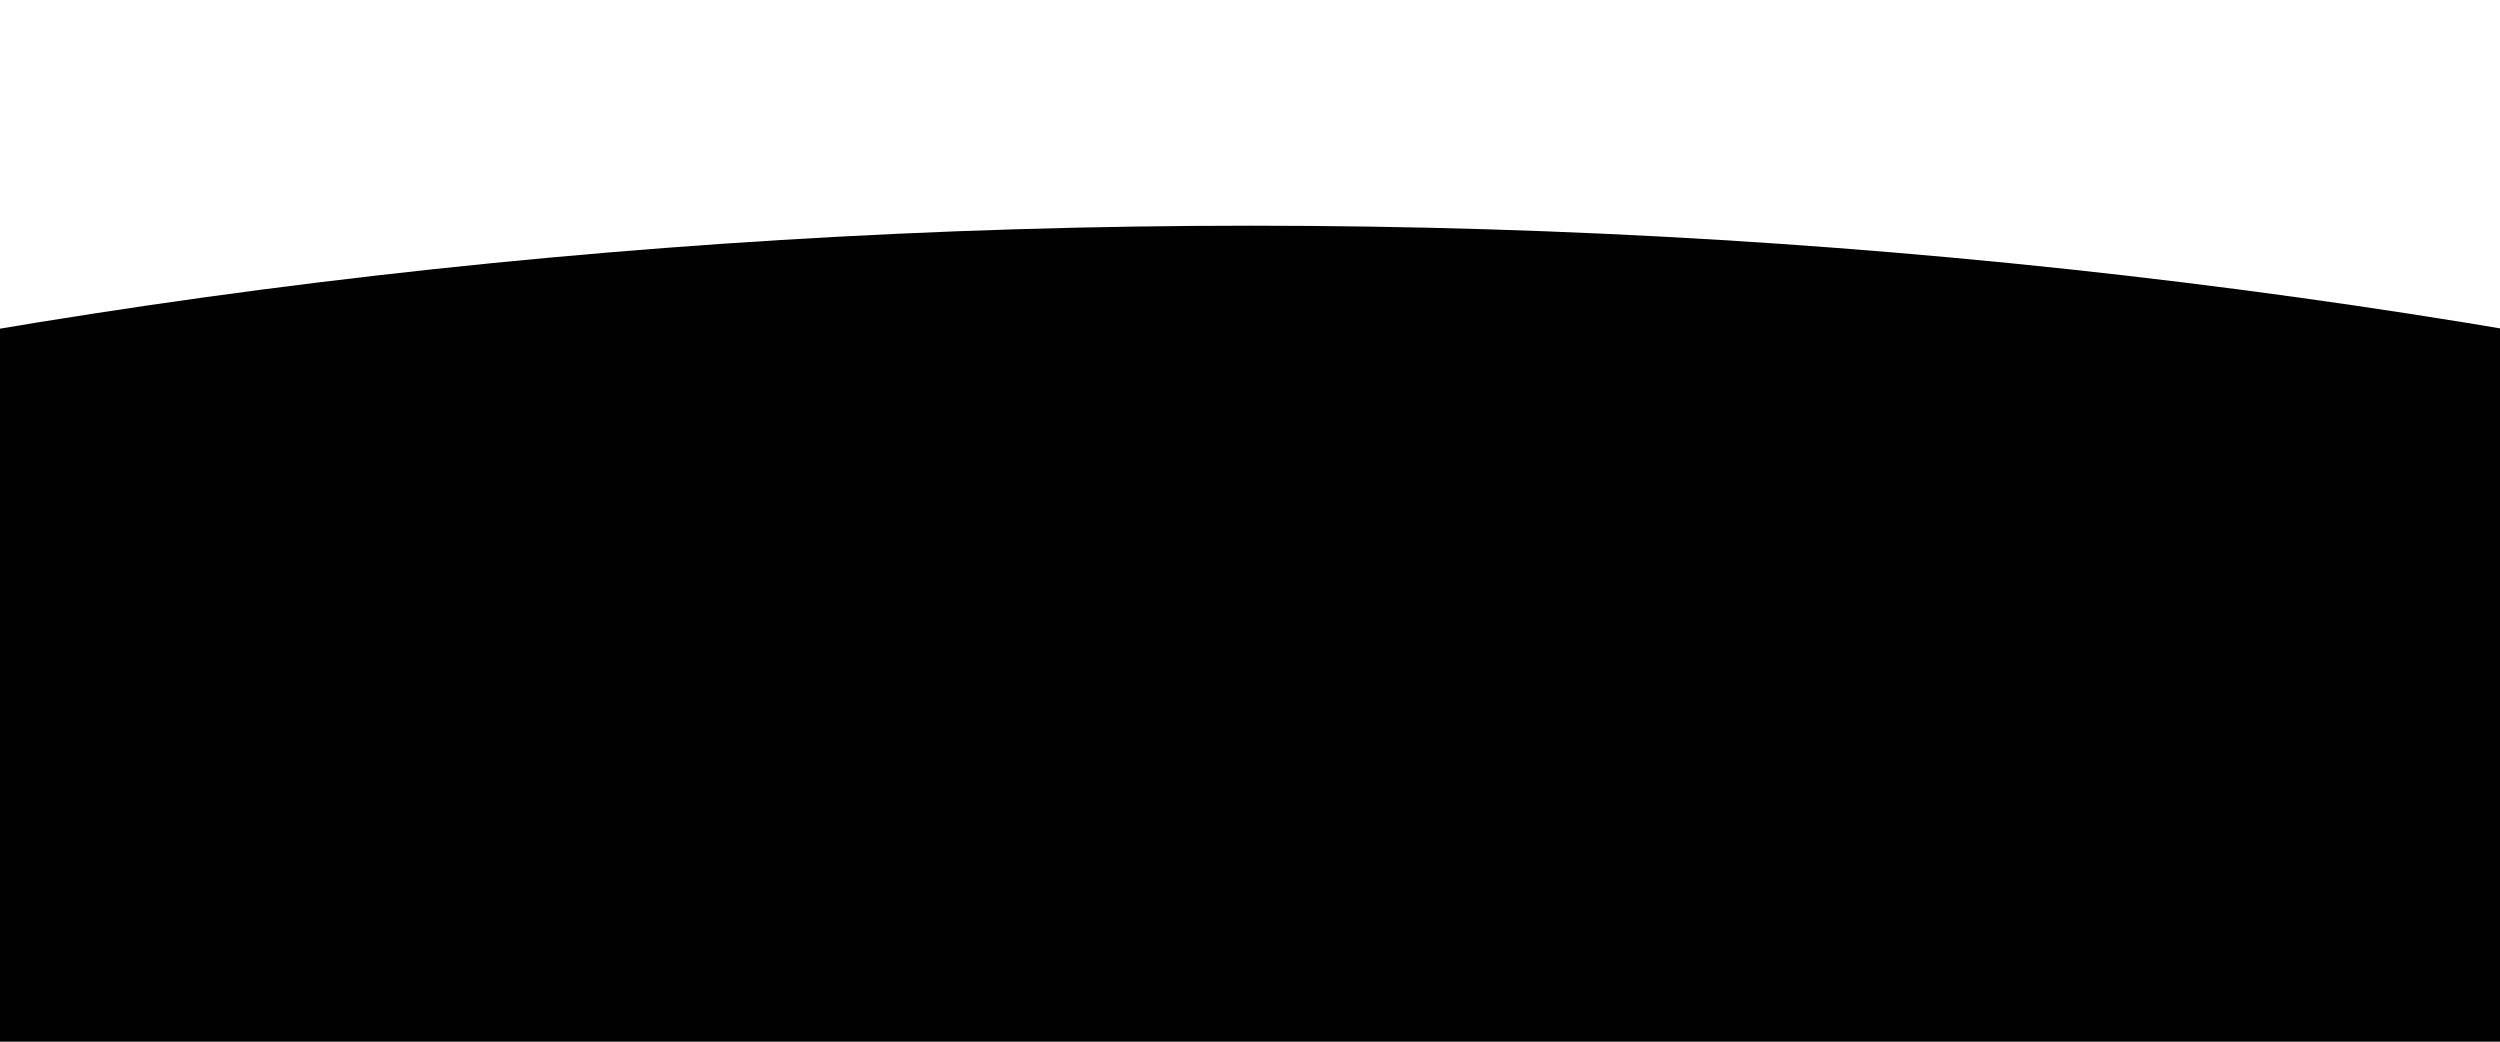 <svg xmlns="http://www.w3.org/2000/svg" viewBox="0 0 1440 600" fill="none">
  <g>
    <g id="Frame 1010102018" clip-path="url(#clip0_0_1)">
      <g id="Group 1000001866">
        <g id="Ellipse 28" filter="url(#filter0_f_0_1)">
          <ellipse
            cx="720.5"
            cy="1315.5"
            rx="1915.5"
            ry="1176.5"
            fill="white"
          />
        </g>
        <ellipse
          id="Ellipse 29"
          cx="720.5"
          cy="1810.5"
          rx="2736.5"
          ry="1680.5"
          fill="hsl(0 0% 3.9%)"
        />
        <g id="Mask group">
          <mask
            id="mask0_0_1"
            style="mask-type: alpha"
            maskUnits="userSpaceOnUse"
            x="-2016"
            y="130"
            width="5473"
            height="3361"
          >
            <ellipse
              id="Ellipse 30"
              cx="720.5"
              cy="1810.5"
              rx="2736.5"
              ry="1680.5"
              fill="hsl(0 0% 3.9%)"
            />
          </mask>
        </g>
      </g>
    </g>
  </g>
  <defs>
    <filter
      id="filter0_f_0_1"
      x="-1315"
      y="19"
      width="4071"
      height="2593"
      filterUnits="userSpaceOnUse"
      color-interpolation-filters="sRGB"
    >
      <feFlood flood-opacity="0" result="BackgroundImageFix" />
      <feBlend
        mode="normal"
        in="SourceGraphic"
        in2="BackgroundImageFix"
        result="shape"
      />
      <feGaussianBlur stdDeviation="20" result="effect1_foregroundBlur_0_1" />
    </filter>
    <filter
      id="filter1_f_0_1"
      x="-61.454"
      y="-133.24"
      width="1634.5"
      height="795.153"
      filterUnits="userSpaceOnUse"
      color-interpolation-filters="sRGB"
    >
      <feFlood flood-opacity="0" result="BackgroundImageFix" />
      <feBlend
        mode="normal"
        in="SourceGraphic"
        in2="BackgroundImageFix"
        result="shape"
      />
      <feGaussianBlur
        stdDeviation="36.15"
        result="effect1_foregroundBlur_0_1"
      />
    </filter>
    <filter
      id="filter2_f_0_1"
      x="-103"
      y="-137.6"
      width="1909.62"
      height="1333.08"
      filterUnits="userSpaceOnUse"
      color-interpolation-filters="sRGB"
    >
      <feFlood flood-opacity="0" result="BackgroundImageFix" />
      <feBlend
        mode="normal"
        in="SourceGraphic"
        in2="BackgroundImageFix"
        result="shape"
      />
      <feGaussianBlur stdDeviation="51.5" result="effect1_foregroundBlur_0_1" />
    </filter>
    <filter
      id="filter3_f_0_1"
      x="-3.217"
      y="-103.999"
      width="1545.29"
      height="864.603"
      filterUnits="userSpaceOnUse"
      color-interpolation-filters="sRGB"
    >
      <feFlood flood-opacity="0" result="BackgroundImageFix" />
      <feBlend
        mode="normal"
        in="SourceGraphic"
        in2="BackgroundImageFix"
        result="shape"
      />
      <feGaussianBlur stdDeviation="15" result="effect1_foregroundBlur_0_1" />
    </filter>
    <linearGradient
      id="paint0_linear_0_1"
      x1="688.678"
      y1="7.976"
      x2="701.537"
      y2="536.998"
      gradientUnits="userSpaceOnUse"
    >
      <stop stop-color="#D9D9D9" />
      <stop offset="1" stop-opacity="0" />
    </linearGradient>
    <linearGradient
      id="paint1_linear_0_1"
      x1="774.055"
      y1="-6.04"
      x2="801.789"
      y2="817.379"
      gradientUnits="userSpaceOnUse"
    >
      <stop stop-color="#D9D9D9" />
      <stop offset="1" stop-opacity="0" />
    </linearGradient>
    <linearGradient
      id="paint2_linear_0_1"
      x1="688.677"
      y1="-16.261"
      x2="701.536"
      y2="512.761"
      gradientUnits="userSpaceOnUse"
    >
      <stop stop-color="#D9D9D9" />
      <stop offset="1" stop-color="#D9D9D9" stop-opacity="0" />
    </linearGradient>
    <clipPath id="clip0_0_1">
      <rect width="1440" height="941" fill="white" />
    </clipPath>
  </defs>
</svg>
